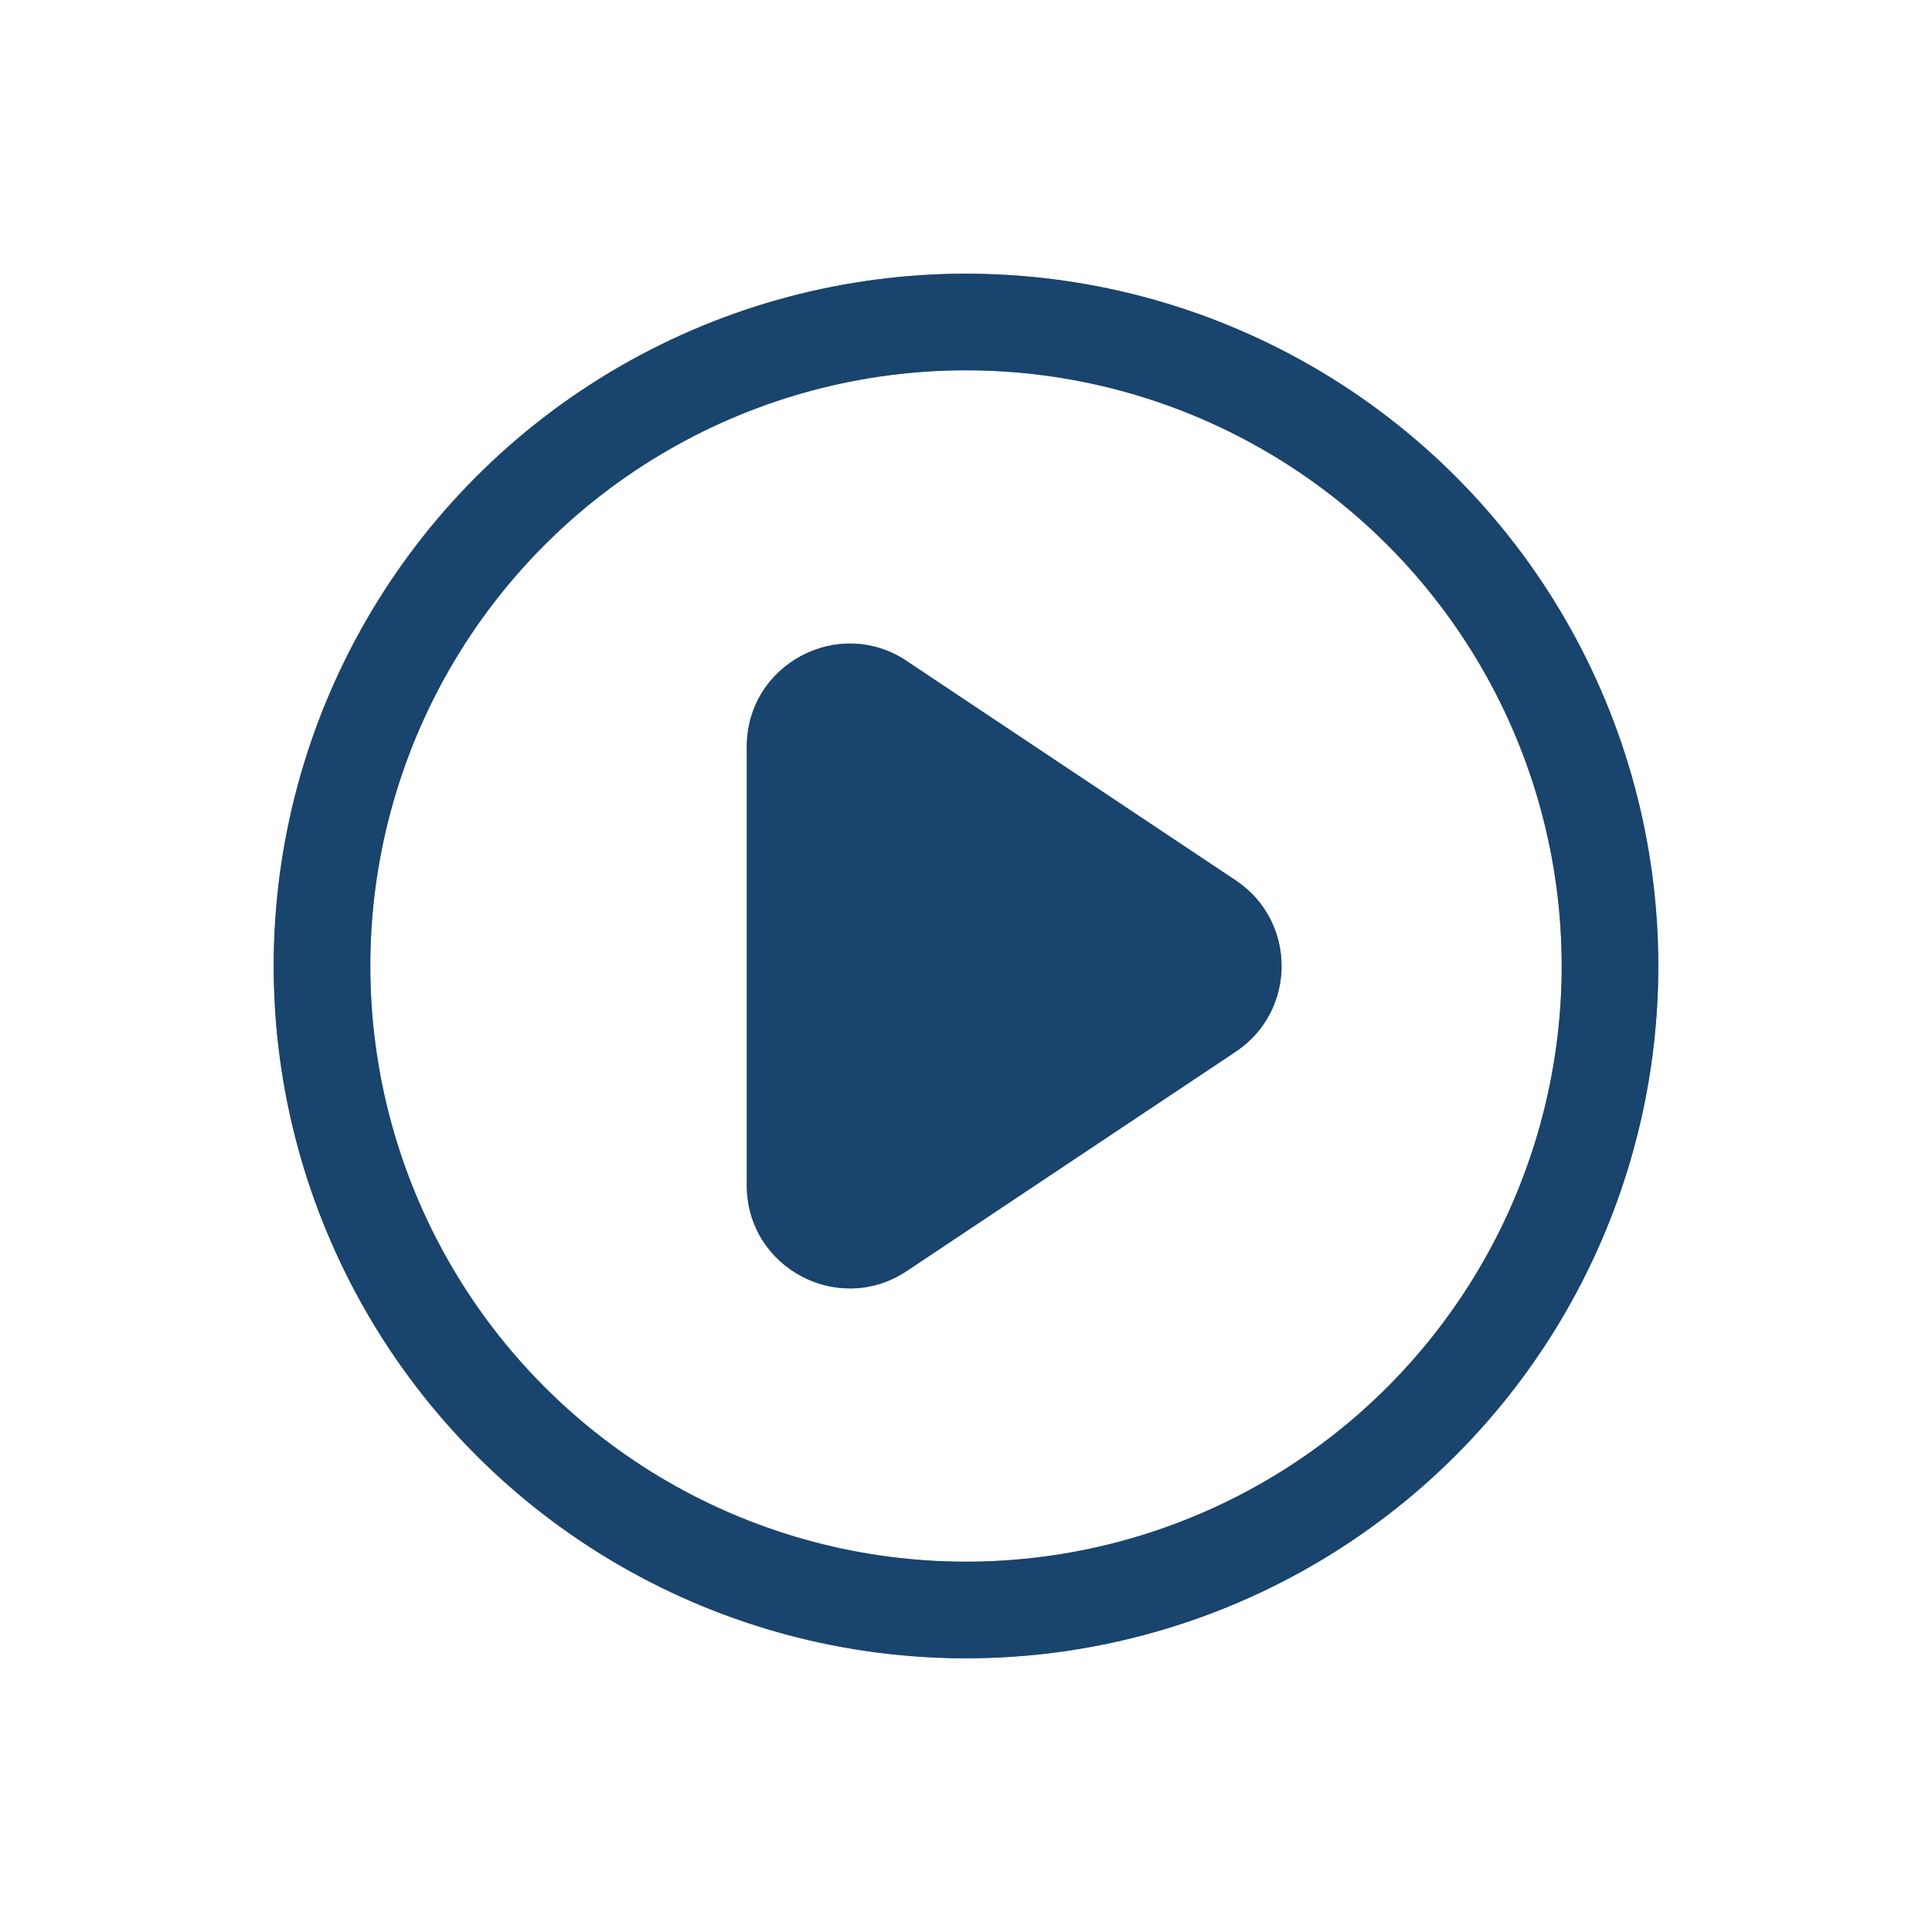 <?xml version="1.0" encoding="UTF-8" standalone="no"?>
<svg xmlns:inkscape="http://www.inkscape.org/namespaces/inkscape" xmlns:sodipodi="http://sodipodi.sourceforge.net/DTD/sodipodi-0.dtd" xmlns="http://www.w3.org/2000/svg" xmlns:svg="http://www.w3.org/2000/svg" width="24" height="24" viewBox="0 0 24 24" fill="none" version="1.1" id="svg1" sodipodi:docname="media-playback-playing.svg" inkscape:version="1.4 (e7c3feb100, 2024-10-09)">
  <defs id="defs1">
    <style id="current-color-scheme" type="text/css">
      .ColorScheme-Text { color:#e6f0f5; }
      .ColorScheme-Highlight { color:#2179cb; }
      .ColorScheme-Background { color:#e4e4e4; }
    </style>
  </defs>
  <sodipodi:namedview id="namedview1" pagecolor="#ffffff" bordercolor="#000000" borderopacity="0.25" inkscape:showpageshadow="2" inkscape:pageopacity="0.0" inkscape:pagecheckerboard="0" inkscape:deskcolor="#d1d1d1" inkscape:zoom="30.958333" inkscape:cx="11.983849" inkscape:cy="12" inkscape:window-width="1920" inkscape:window-height="952" inkscape:window-x="0" inkscape:window-y="0" inkscape:window-maximized="1" inkscape:current-layer="svg1"/>
  <g clip-path="url(#clip0_963_97)" id="g1">
    <circle cx="12" cy="12" r="8" stroke="#111111" stroke-width="1.2" id="circle1"/>
    <path d="m 11.264,8.212 4.087,2.725 c 0.759,0.506 0.759,1.621 0,2.127 l -4.087,2.725 c -0.85,0.566 -1.987,-0.043 -1.987,-1.064 V 9.275 c 0,-1.021 1.138,-1.63 1.987,-1.064 z" fill="#111111" stroke="#111111" stroke-width="1.534" id="path1" style="stroke:none"/>
    <circle cx="12" cy="12" r="8" style="stroke:currentColor;opacity:0.5;stroke-width:1.2" class="ColorScheme-Highlight" stroke-width="1.2" id="circle1"/>
    <path d="m 11.264,8.212 4.087,2.725 c 0.759,0.506 0.759,1.621 0,2.127 l -4.087,2.725 c -0.85,0.566 -1.987,-0.043 -1.987,-1.064 V 9.275 c 0,-1.021 1.138,-1.63 1.987,-1.064 z" id="path1" style="fill:currentColor;opacity:0.5;stroke-width:1.2" class="ColorScheme-Highlight"/>
  </g>
  <defs id="defs1">
    <clipPath id="clip0_963_97">
      <rect width="24" height="24" fill="white" id="rect1"/>
    </clipPath>
  </defs>
</svg>
